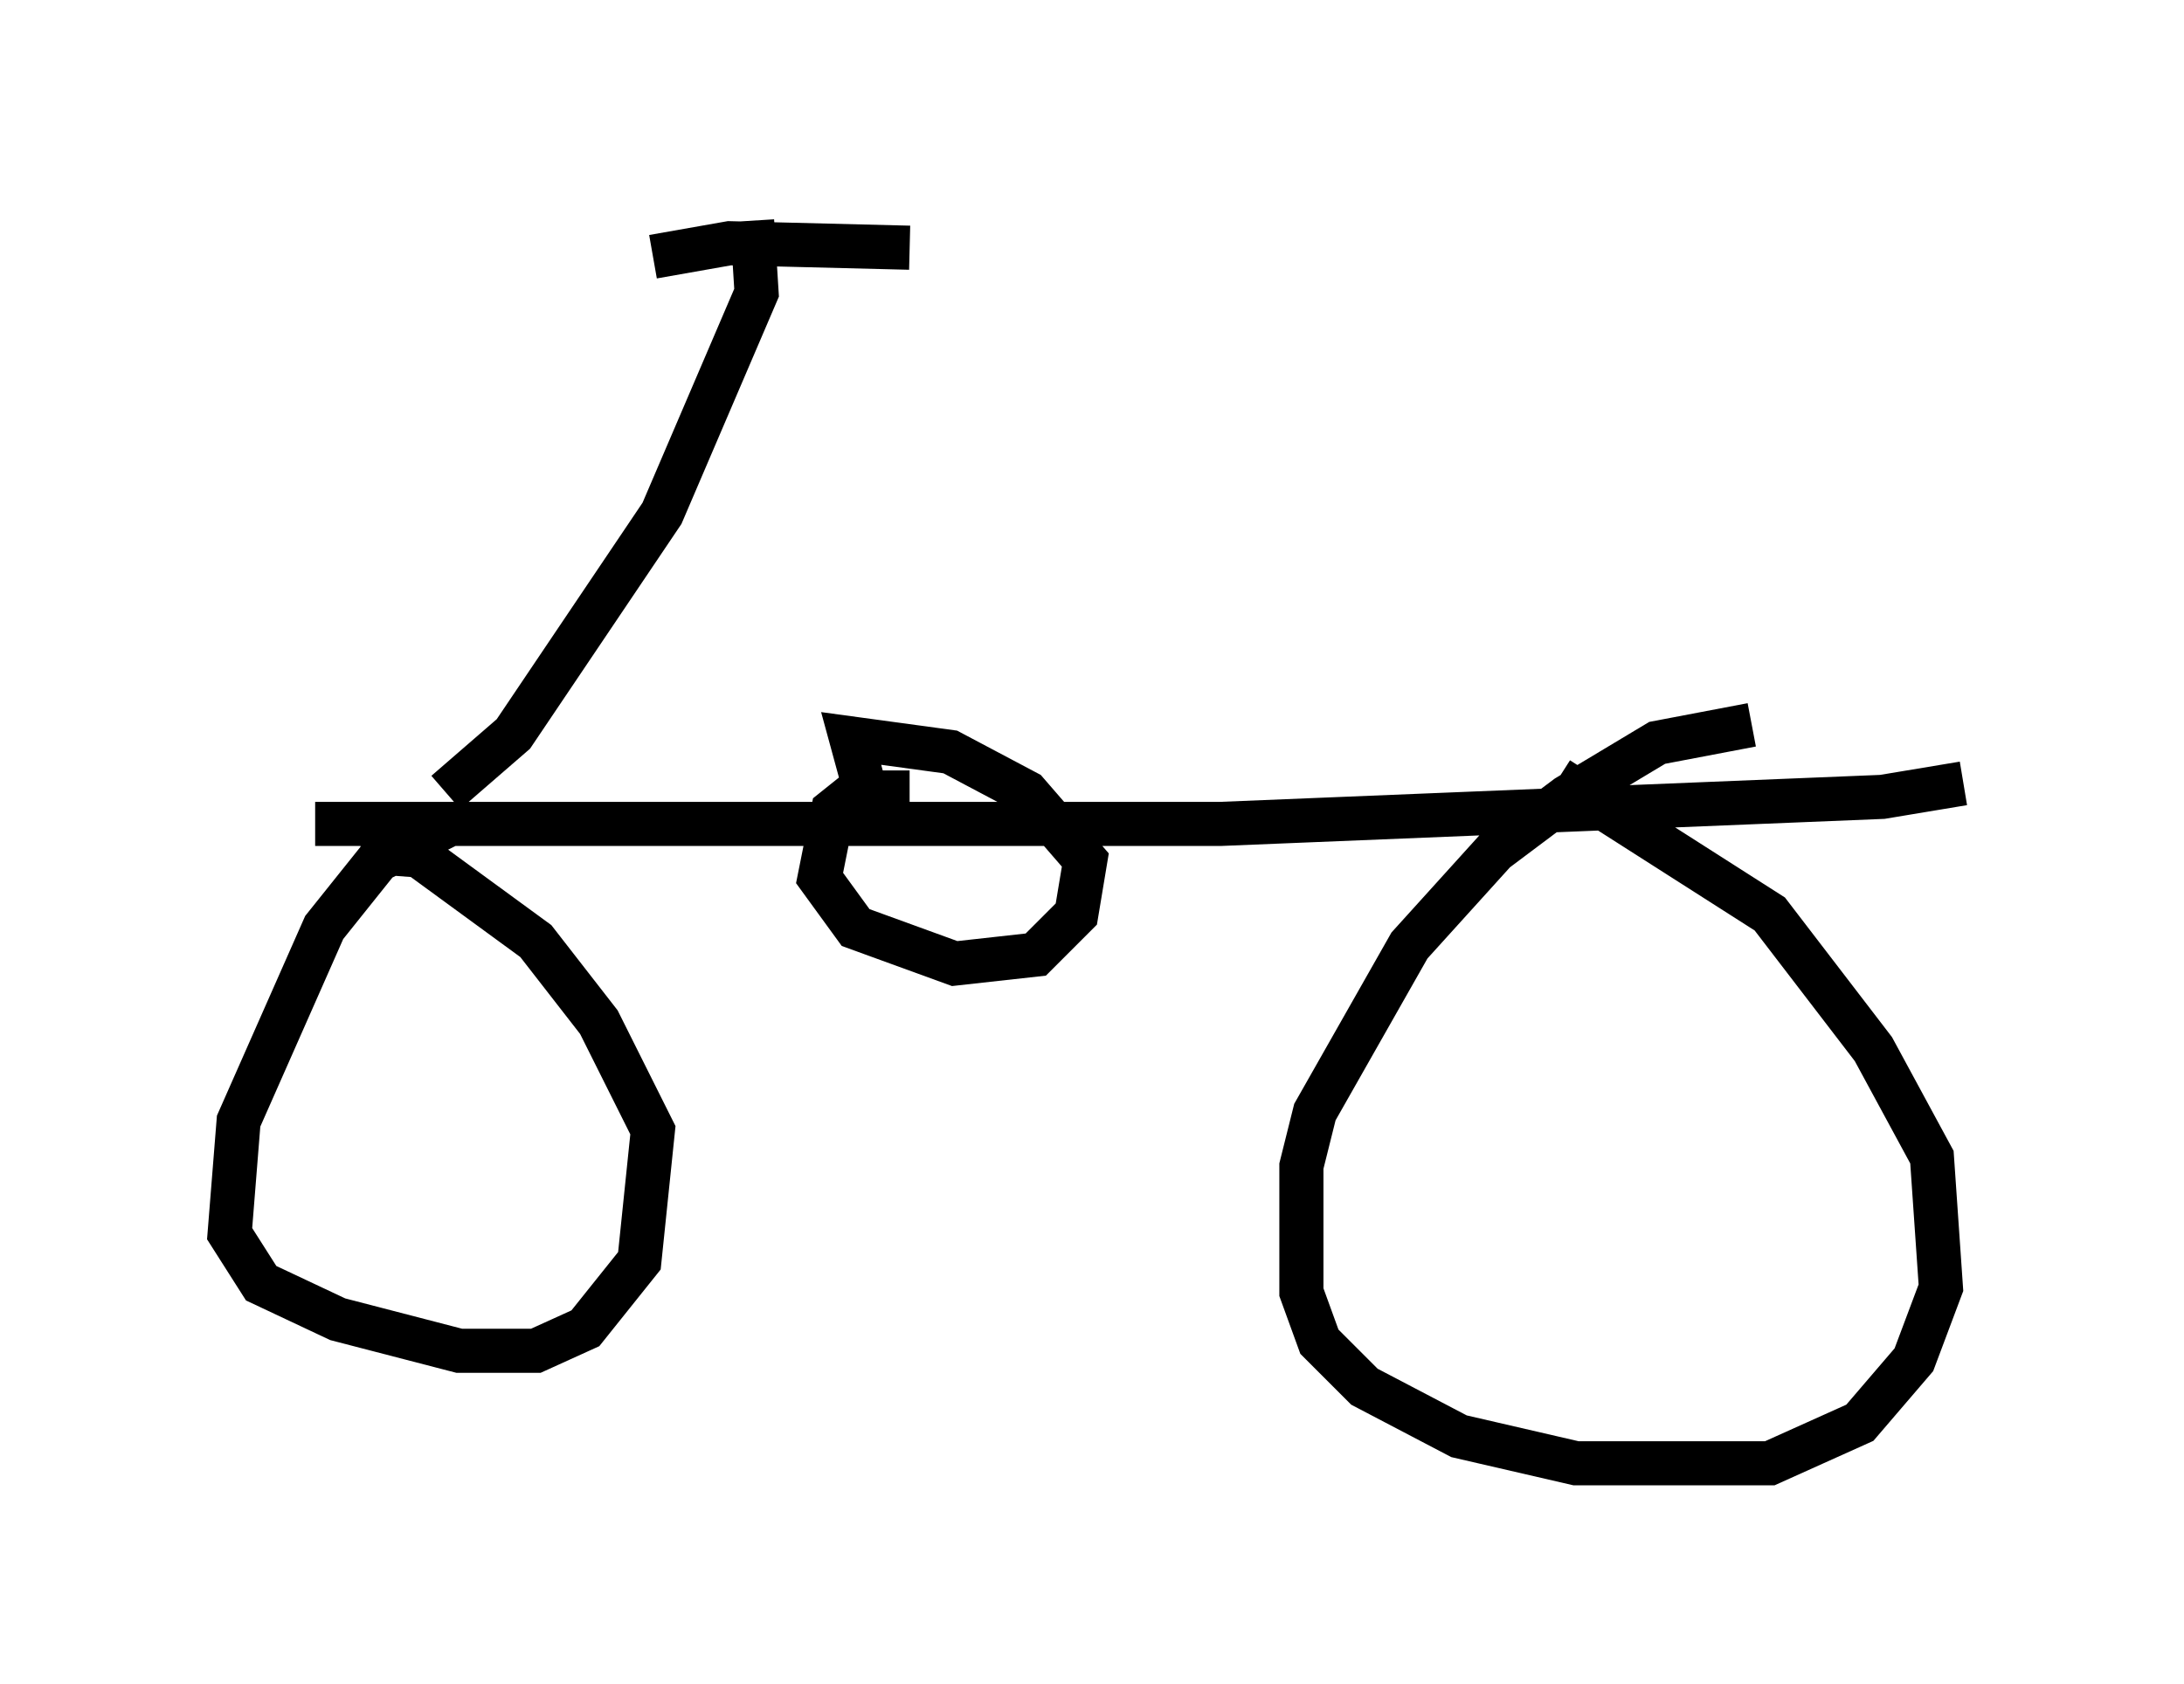 <?xml version="1.0" encoding="utf-8" ?>
<svg baseProfile="full" height="38.175" version="1.1" width="49.507" xmlns="http://www.w3.org/2000/svg" xmlns:ev="http://www.w3.org/2001/xml-events" xmlns:xlink="http://www.w3.org/1999/xlink"><defs /><rect fill="white" height="38.175" width="49.507" x="0" y="0" /><path d="M5, 19.19 m2.144, -0.51 l20.519, 0.0 15.006, -0.613 l1.838, -0.306 m-4.798, -1.327 l-2.144, 0.408 -2.042, 1.225 l-1.633, 1.225 -1.94, 2.144 l-2.144, 3.777 -0.306, 1.225 l0.0, 2.858 0.408, 1.123 l1.021, 1.021 2.144, 1.123 l2.654, 0.613 4.39, 0.0 l2.042, -0.919 1.225, -1.429 l0.613, -1.633 -0.204, -2.96 l-1.327, -2.45 -2.348, -3.063 l-4.798, -3.063 m-25.113, 1.021 l-1.633, 0.817 -1.225, 1.531 l-1.94, 4.39 -0.204, 2.552 l0.715, 1.123 1.735, 0.817 l2.756, 0.715 1.735, 0.0 l1.123, -0.51 1.225, -1.531 l0.306, -2.96 -1.225, -2.45 l-1.429, -1.838 -2.654, -1.94 l-1.327, -0.102 m12.454, -1.327 l-1.225, 0.0 -0.51, 0.408 l-0.306, 1.531 0.817, 1.123 l2.246, 0.817 1.838, -0.204 l0.919, -0.919 0.204, -1.225 l-1.327, -1.531 -1.735, -0.919 l-2.246, -0.306 0.306, 1.123 m-9.494, 0.102 l1.531, -1.327 3.369, -5.002 l2.144, -5.002 -0.102, -1.633 m-2.246, 0.817 l1.735, -0.306 4.083, 0.102 " fill="none" stroke="black" stroke-width="1" /></svg>